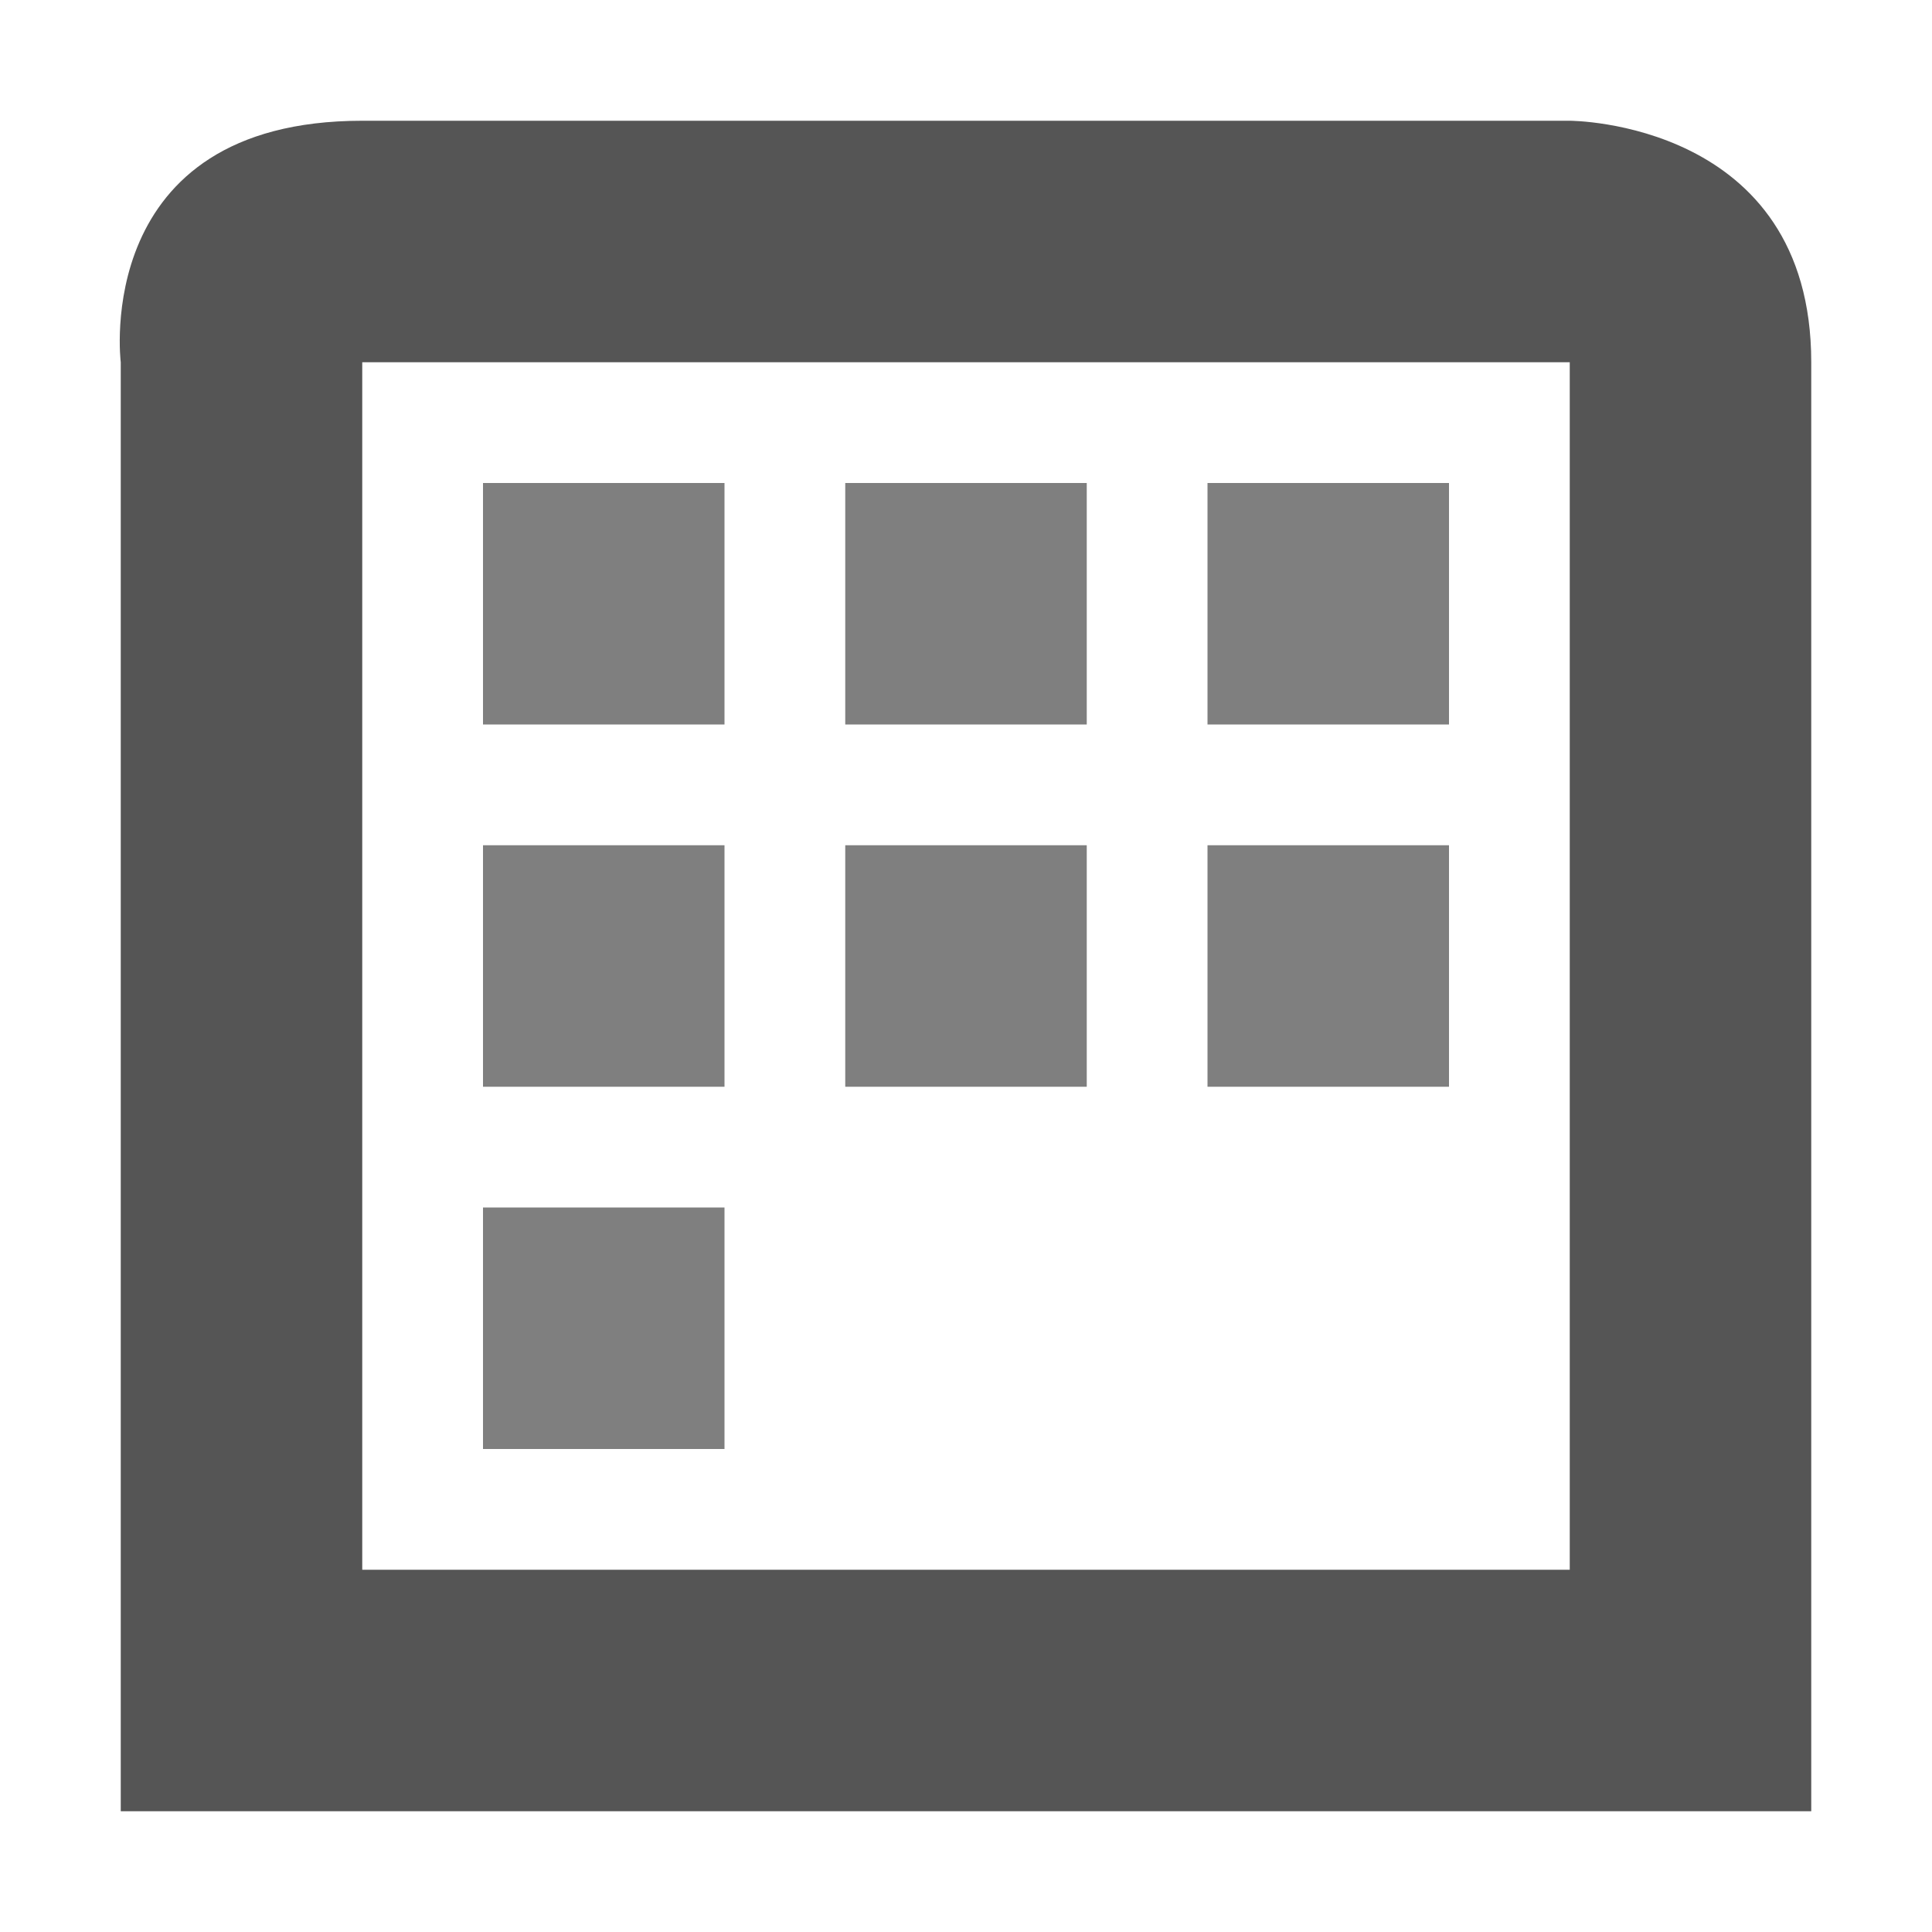 <?xml version="1.0" encoding="UTF-8" standalone="no"?>
<!-- Created with Inkscape (http://www.inkscape.org/) -->
<svg height="16" id="svg7384" style="enable-background:new" version="1.1" width="16" xmlns="http://www.w3.org/2000/svg" xmlns:cc="http://creativecommons.org/ns#" xmlns:dc="http://purl.org/dc/elements/1.1/" xmlns:osb="http://www.openswatchbook.org/uri/2009/osb" xmlns:rdf="http://www.w3.org/1999/02/22-rdf-syntax-ns#">
 <title id="title8473">
  Paper Symbolic Icon Theme
 </title>
 <defs id="defs7386">
  <style id="current-color-scheme" type="text/css">
   .ColorScheme-Text { color:#555555; }
  </style>
  <filter id="filter7554" style="color-interpolation-filters:sRGB">
   <feblend id="feBlend7556" in2="BackgroundImage" mode="darken">
   </feblend>
  </filter>
 </defs>
 <g id="g6058" transform="translate(-564,-508)">
  <path class="ColorScheme-Text" d="m567 509c-2.25 0-2 2-2 2v12h14v-1-11c0-2-2-2-2-2zm0 2h10v8.312 0.844 0.844h-10v-0.844-1.656z" id="path6716" style="fill:currentColor">
  </path>
  <rect height="2" id="rect4225" opacity=".5" width="2" x="571" y="515">
  </rect>
  <rect height="2" id="rect4227" opacity=".5" width="2" x="574" y="515">
  </rect>
  <rect height="2" id="rect4229" opacity=".5" width="2" x="568" y="515">
  </rect>
  <rect height="2" id="rect4308" opacity=".5" width="2" x="571" y="512">
  </rect>
  <rect height="2" id="rect4310" opacity=".5" width="2" x="574" y="512">
  </rect>
  <rect height="2" id="rect4312" opacity=".5" width="2" x="568" y="512">
  </rect>
  <rect height="2" id="rect4314" opacity=".5" width="2" x="568" y="518">
  </rect>
 </g>
</svg>
